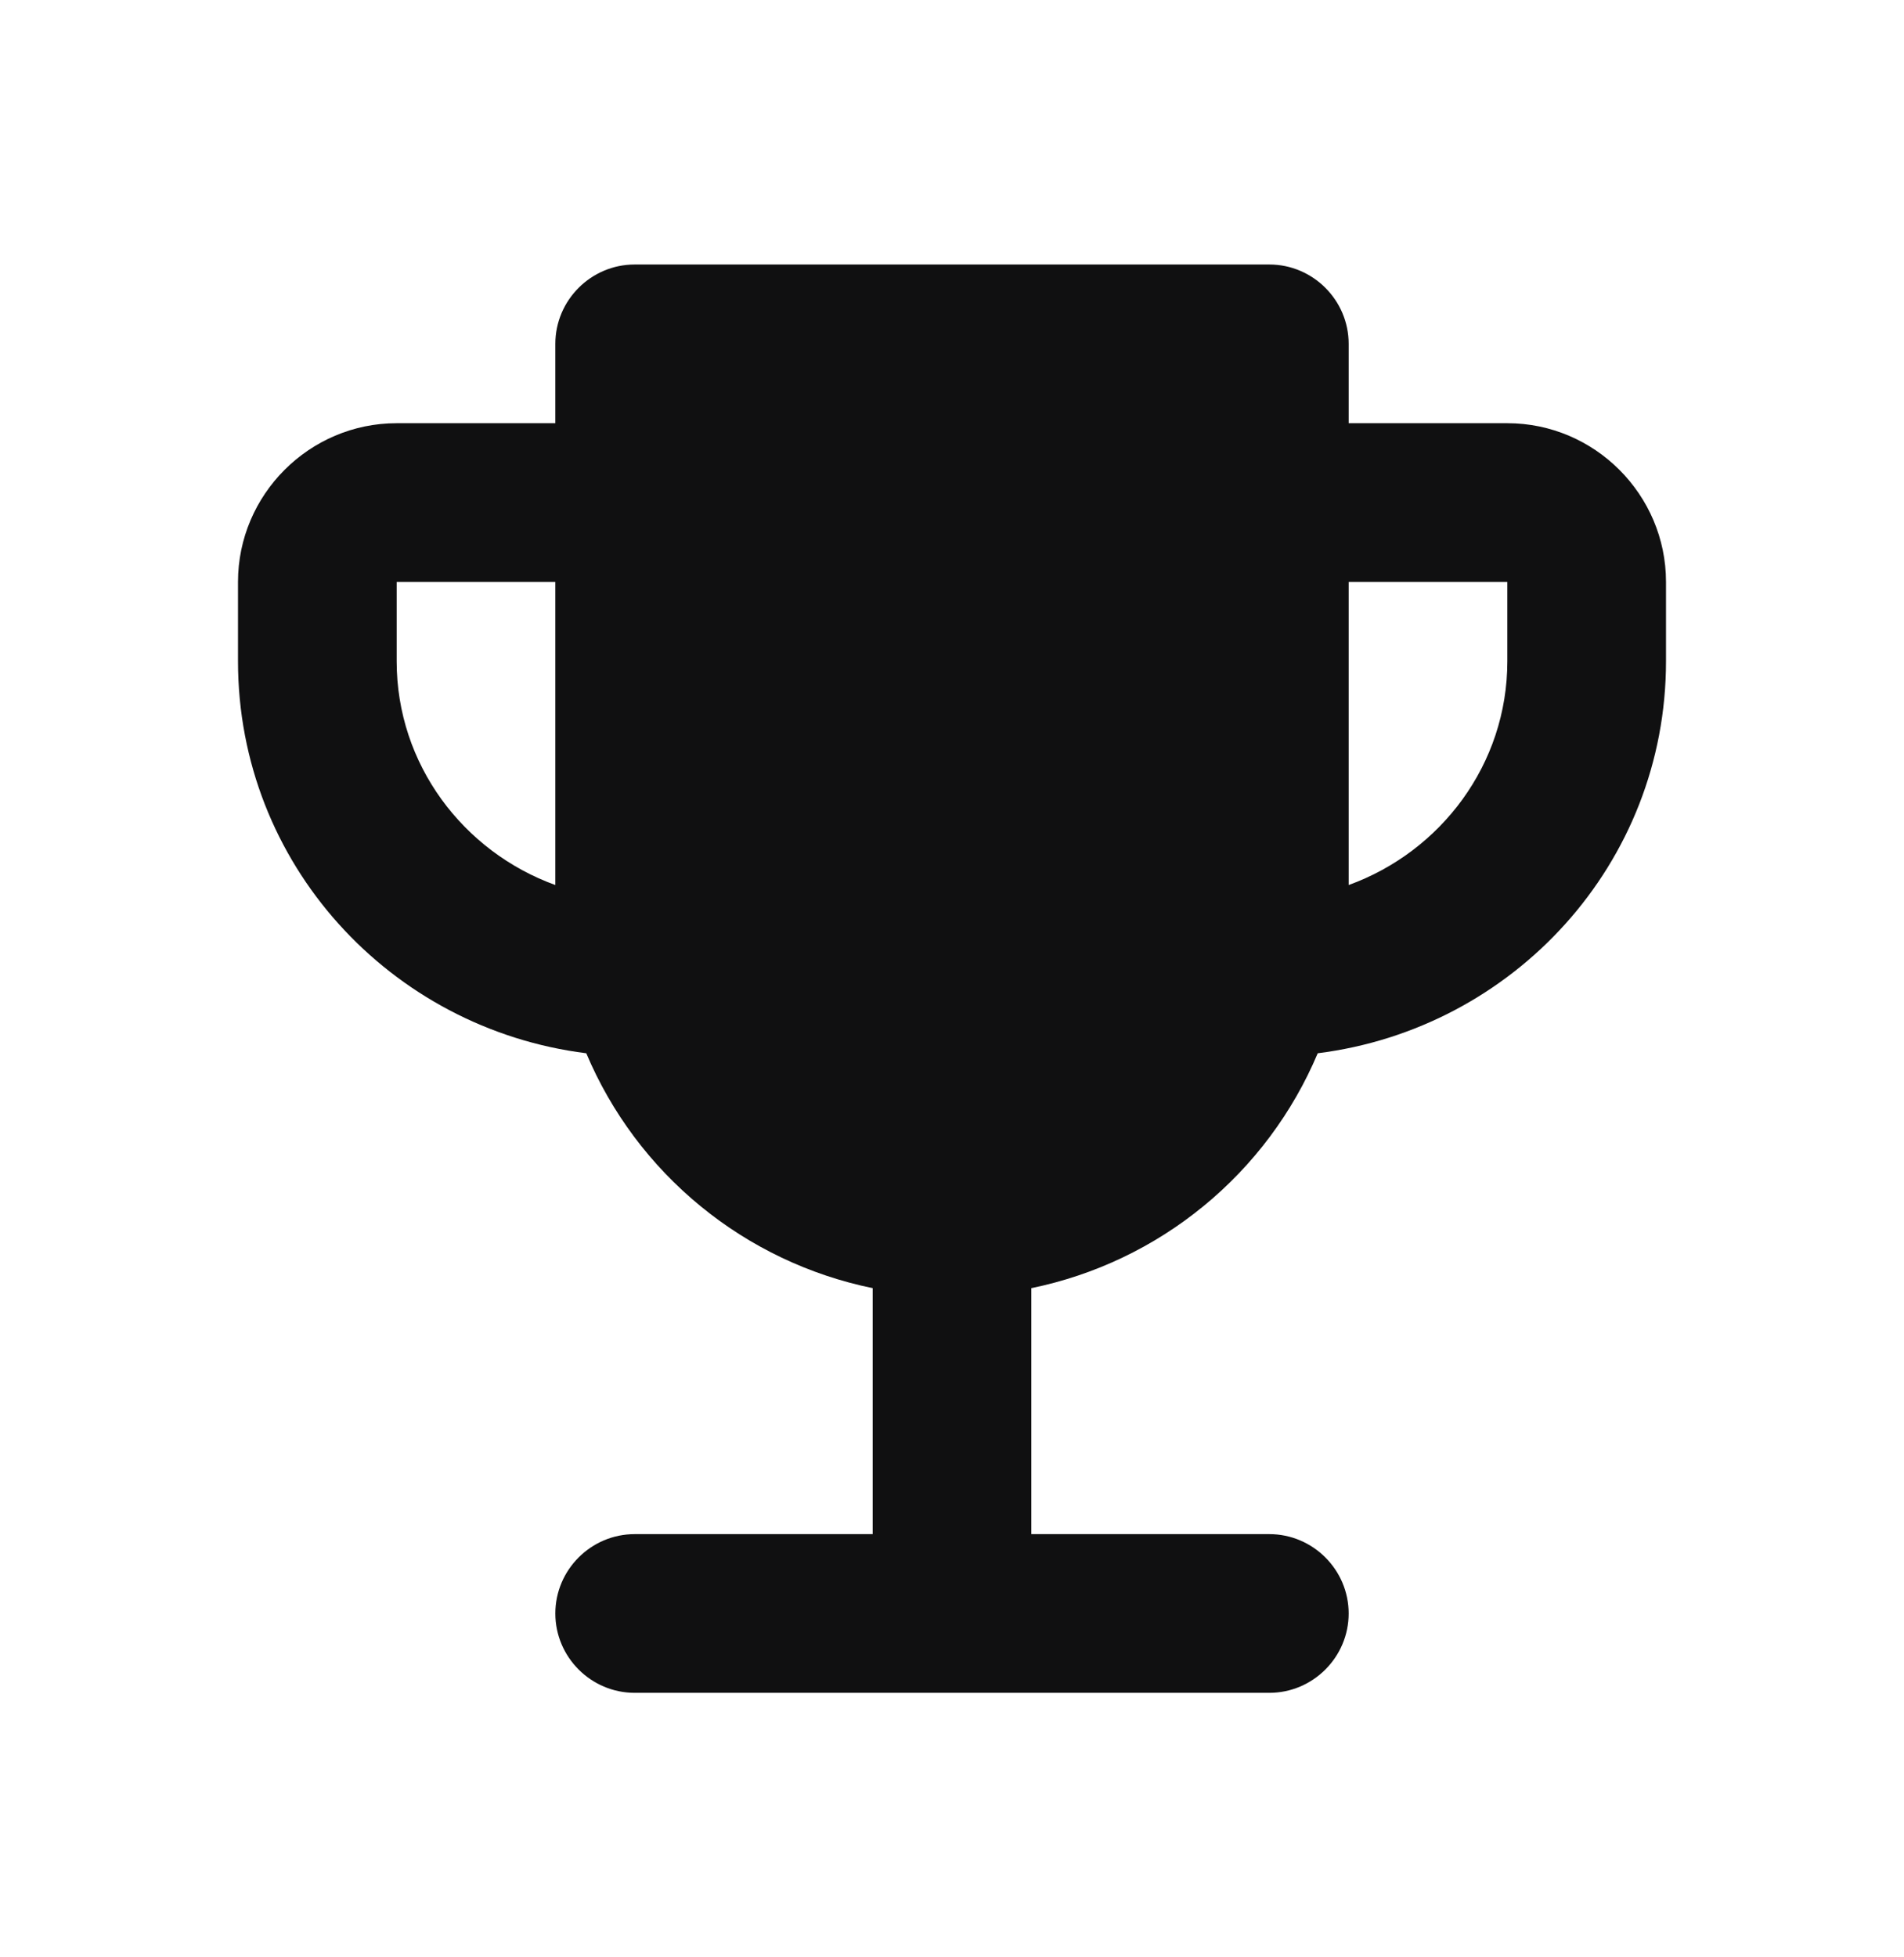 <svg width="36" height="37" viewBox="0 0 36 37" fill="none" xmlns="http://www.w3.org/2000/svg">
<path d="M28.5 8H25.5V6.5C25.5 5.675 24.825 5 24 5H12C11.175 5 10.5 5.675 10.5 6.5V8H7.5C5.85 8 4.5 9.35 4.5 11V12.5C4.5 16.325 7.38 19.445 11.085 19.91C11.559 21.034 12.3 22.026 13.244 22.799C14.187 23.573 15.305 24.105 16.5 24.35V29H12C11.175 29 10.5 29.675 10.5 30.5C10.5 31.325 11.175 32 12 32H24C24.825 32 25.5 31.325 25.5 30.5C25.5 29.675 24.825 29 24 29H19.5V24.35C20.695 24.105 21.813 23.573 22.756 22.799C23.7 22.026 24.441 21.034 24.915 19.91C28.62 19.445 31.5 16.325 31.5 12.5V11C31.5 9.35 30.15 8 28.5 8ZM7.5 12.5V11H10.5V16.73C8.76 16.1 7.5 14.45 7.5 12.5ZM28.5 12.5C28.5 14.45 27.24 16.1 25.5 16.73V11H28.5V12.5Z" fill="#101011"/>
</svg>
